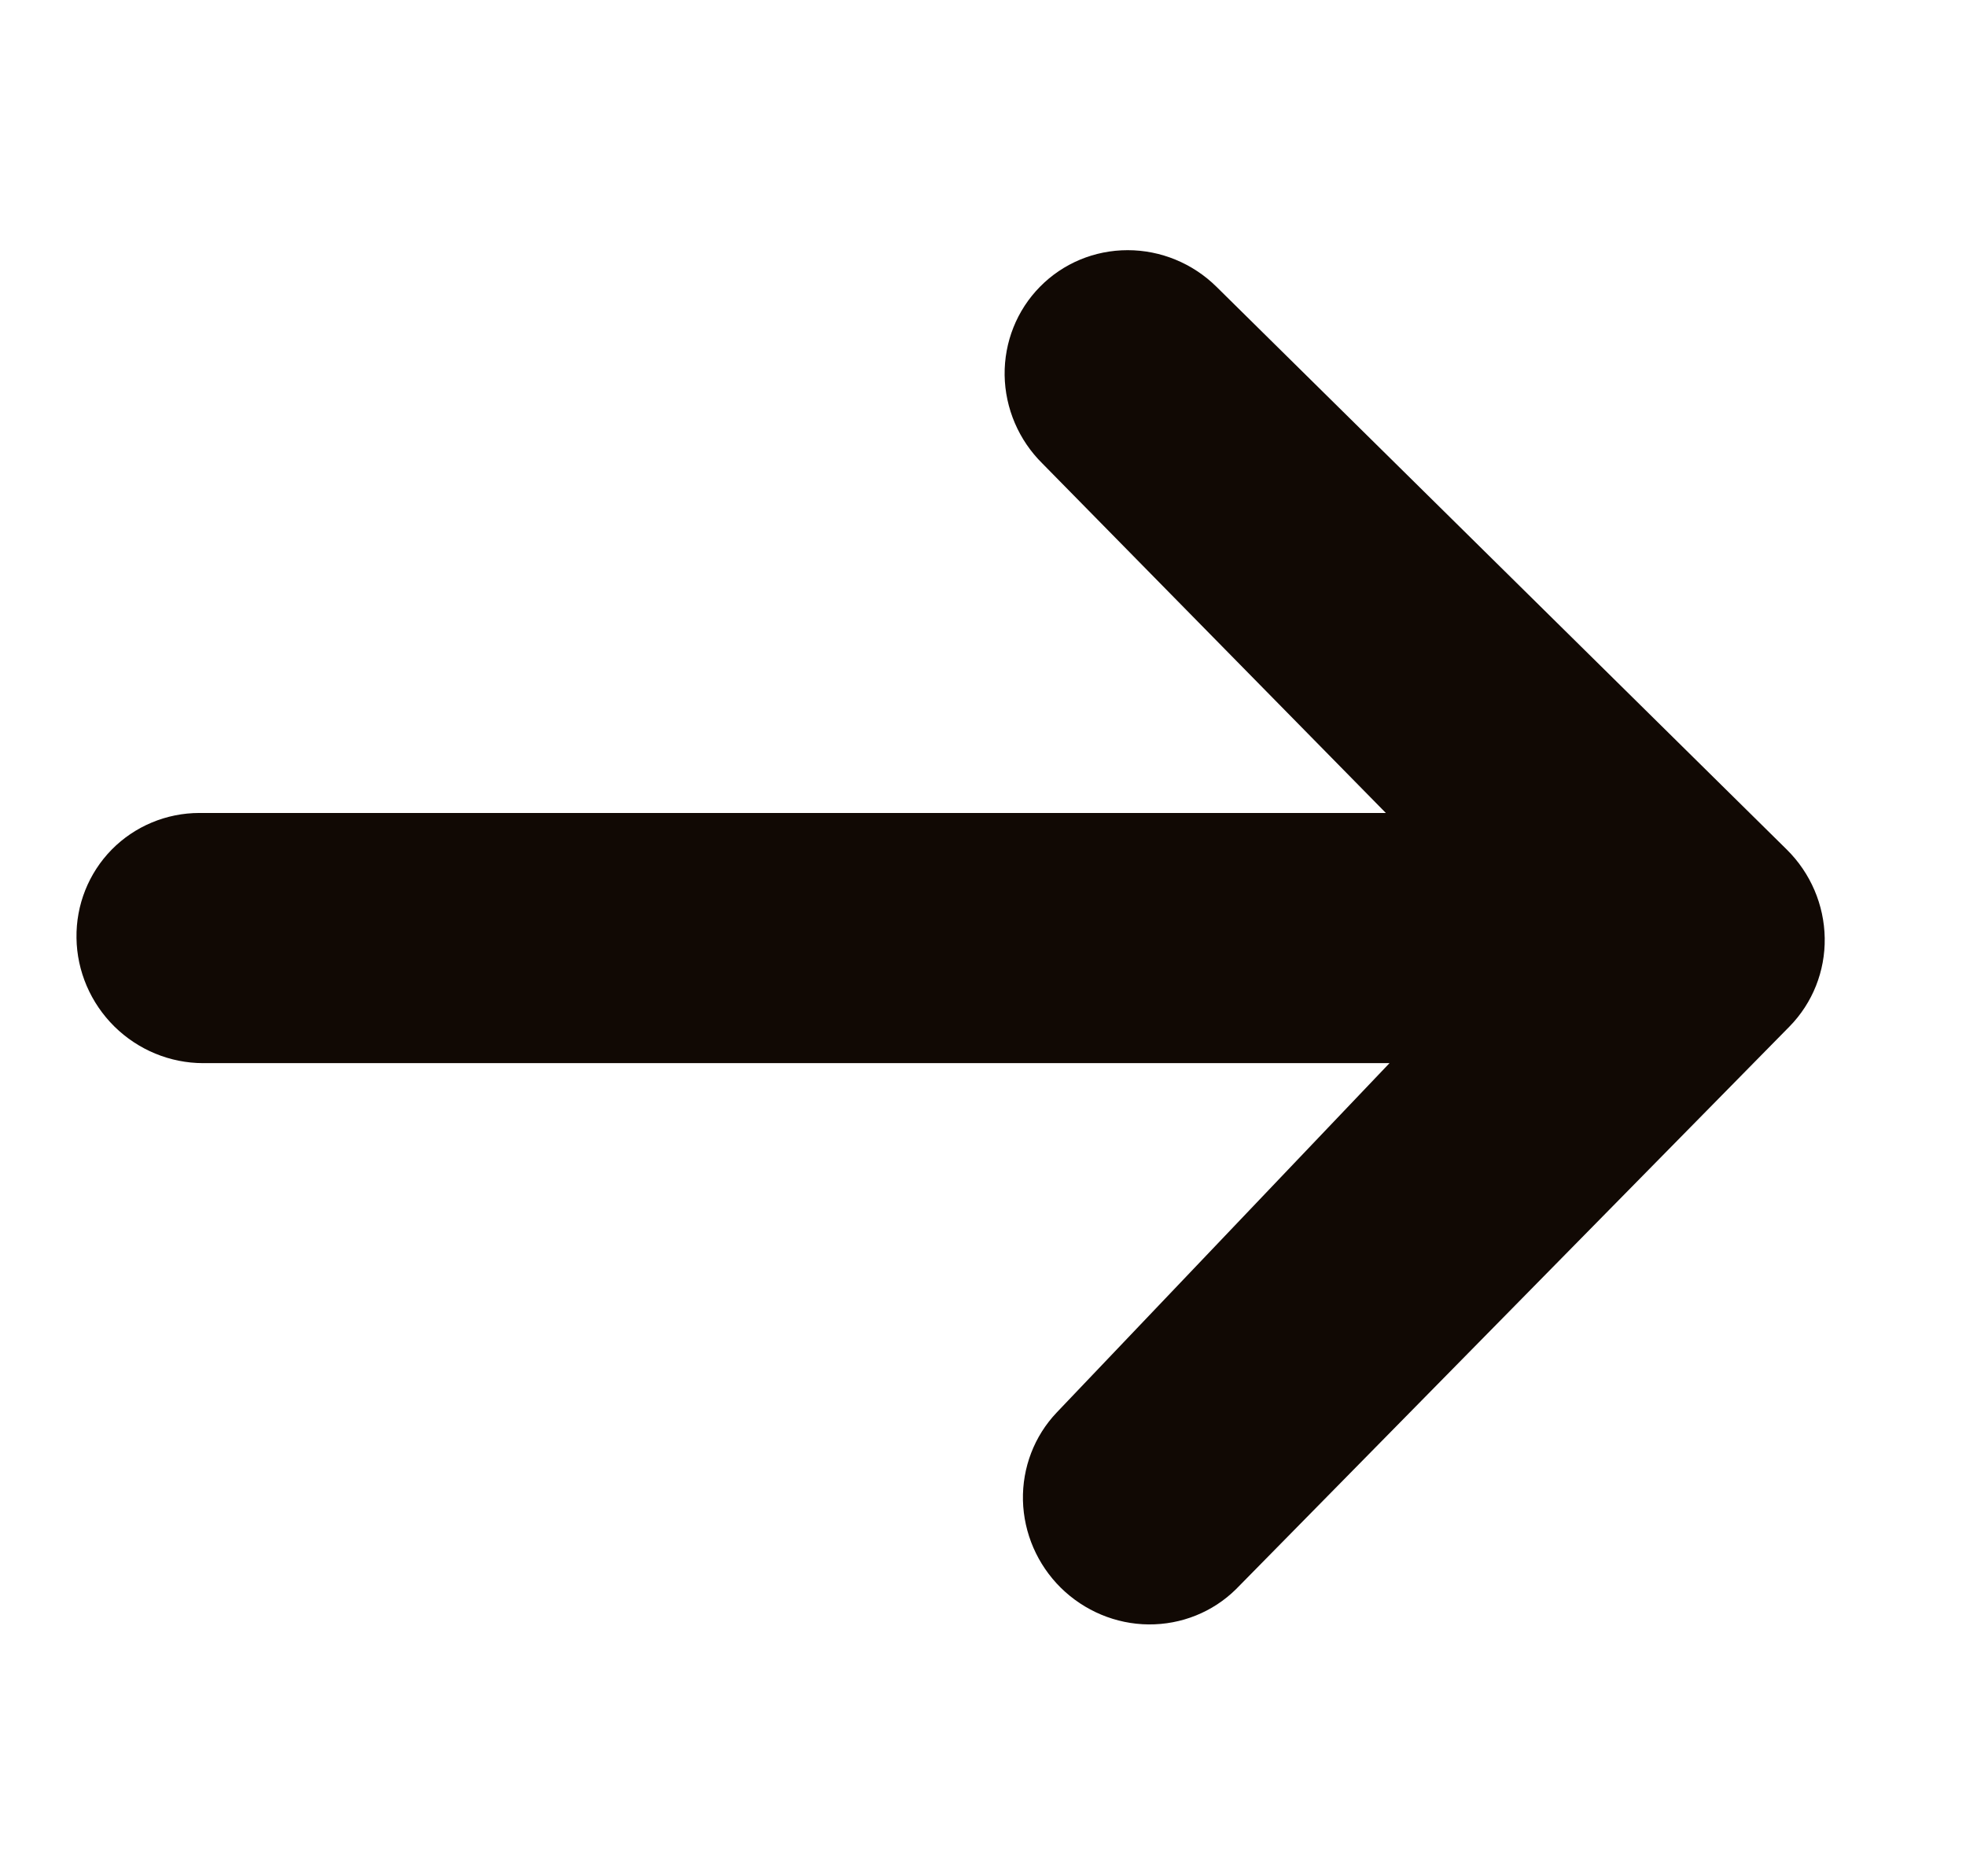 <svg width="22" height="21" viewBox="0 0 22 21" fill="none" xmlns="http://www.w3.org/2000/svg">
<g clip-path="url(#clip0_243_40)">
<path d="M11.637 3.21C11.895 2.947 12.248 2.8 12.619 2.8C12.989 2.8 13.347 2.947 13.613 3.21L19.995 9.509C20.261 9.772 20.413 10.128 20.419 10.499C20.425 10.87 20.283 11.226 20.025 11.489L13.83 17.788C13.571 18.043 13.22 18.184 12.853 18.181C12.487 18.178 12.134 18.03 11.871 17.771C11.608 17.511 11.456 17.16 11.447 16.793C11.439 16.426 11.574 16.073 11.825 15.809L15.549 11.899H2.274C1.903 11.899 1.546 11.751 1.28 11.489C1.014 11.226 0.861 10.87 0.856 10.499C0.85 10.128 0.992 9.772 1.25 9.509C1.508 9.247 1.862 9.099 2.232 9.099H15.508L11.666 5.189C11.4 4.927 11.248 4.571 11.242 4.2C11.237 3.828 11.379 3.472 11.637 3.21Z" fill="#110904"/>
</g>
<defs>
<clipPath id="clip0_243_40">
<rect width="20.961" height="21" fill="white" transform="matrix(1 0 0.015 1 0 0)"/>
</clipPath>
</defs>
</svg>
